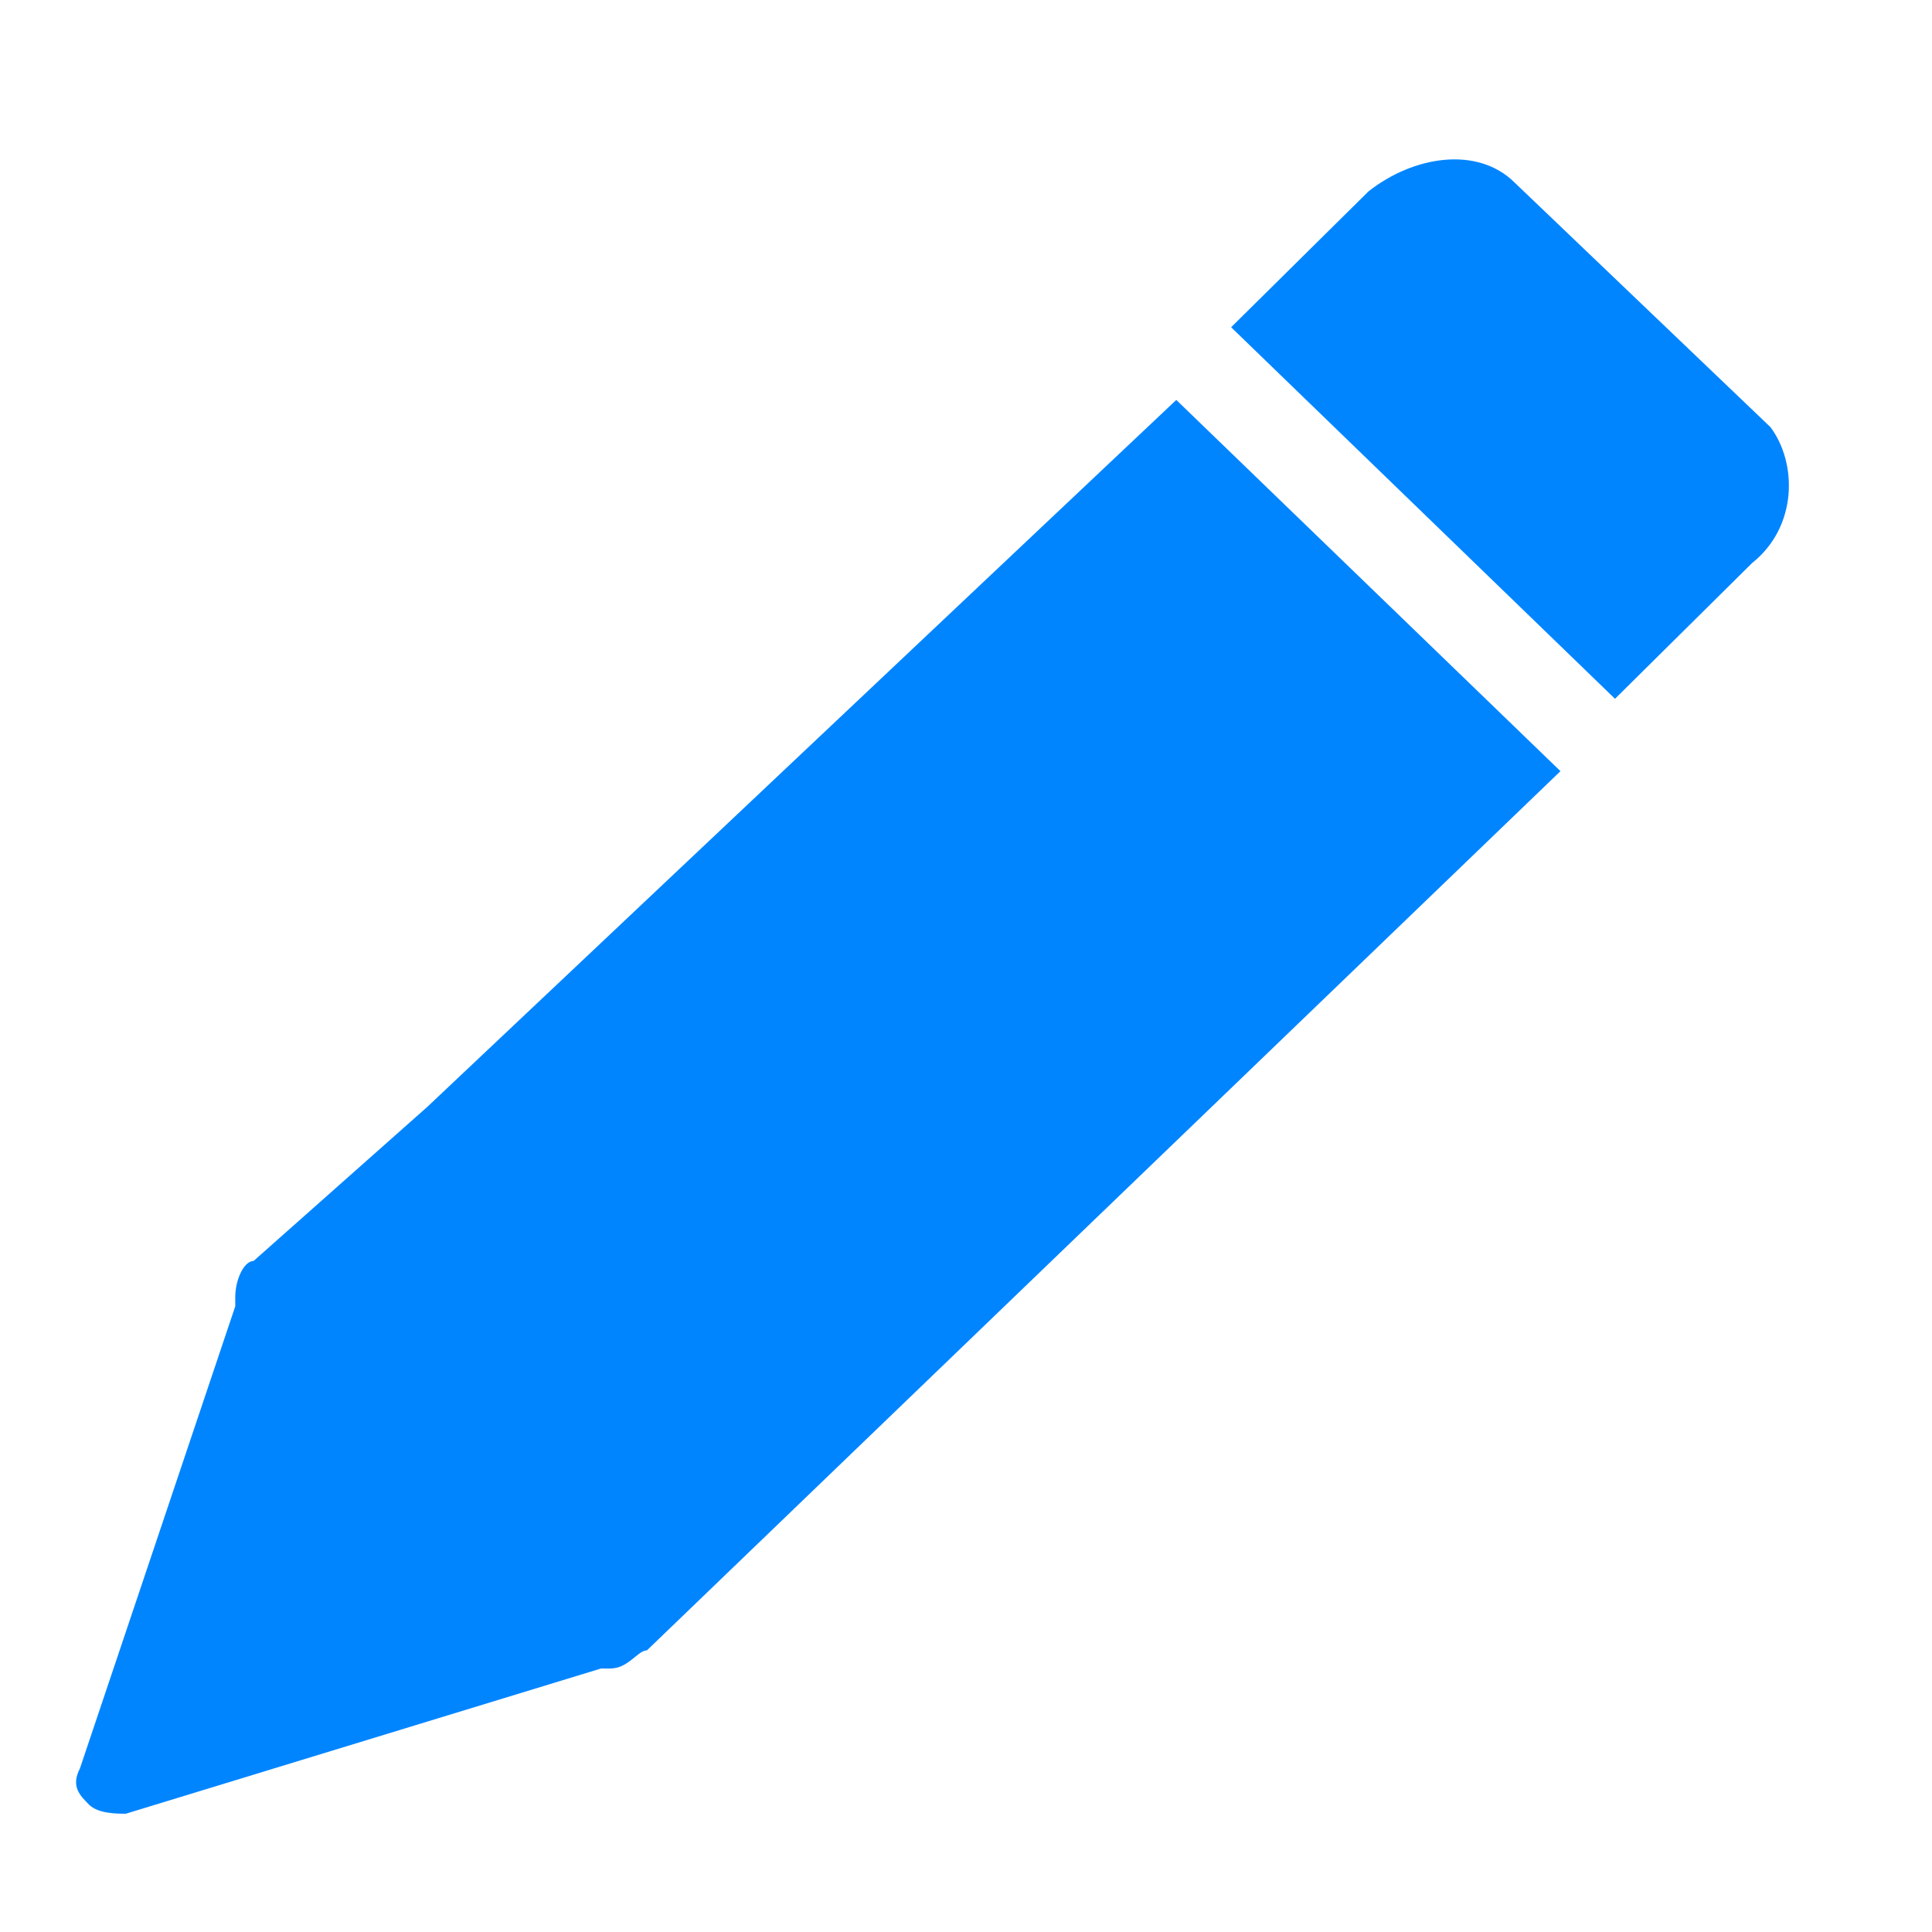 ﻿<?xml version="1.0" encoding="utf-8"?>
<svg version="1.1" xmlns:xlink="http://www.w3.org/1999/xlink" width="13px" height="13px" xmlns="http://www.w3.org/2000/svg">
  <g transform="matrix(1 0 0 1 -26 -190 )">
    <path d="M 7.915 2.691  L 2.874 7.449  L 1.706 8.485  C 1.643 8.485  1.583 8.607  1.583 8.73  L 1.583 8.79  L 0.538 11.899  C 0.475 12.021  0.538 12.081  0.6 12.144  C 0.662 12.204  0.785 12.204  0.847 12.204  L 4.044 11.227  L 4.106 11.227  C 4.229 11.227  4.291 11.105  4.353 11.105  L 10.5 5.189  L 7.915 2.691  Z M 11.79 3.788  C 12.095 3.545  12.095 3.118  11.913 2.874  L 10.191 1.228  C 9.944 0.983  9.515 1.046  9.208 1.288  L 8.284 2.202  L 10.867 4.702  L 11.79 3.788  Z " fill-rule="nonzero" fill="#0085ff" stroke="none" transform="matrix(1 0 0 1 26 190 )" />
  </g>
</svg>